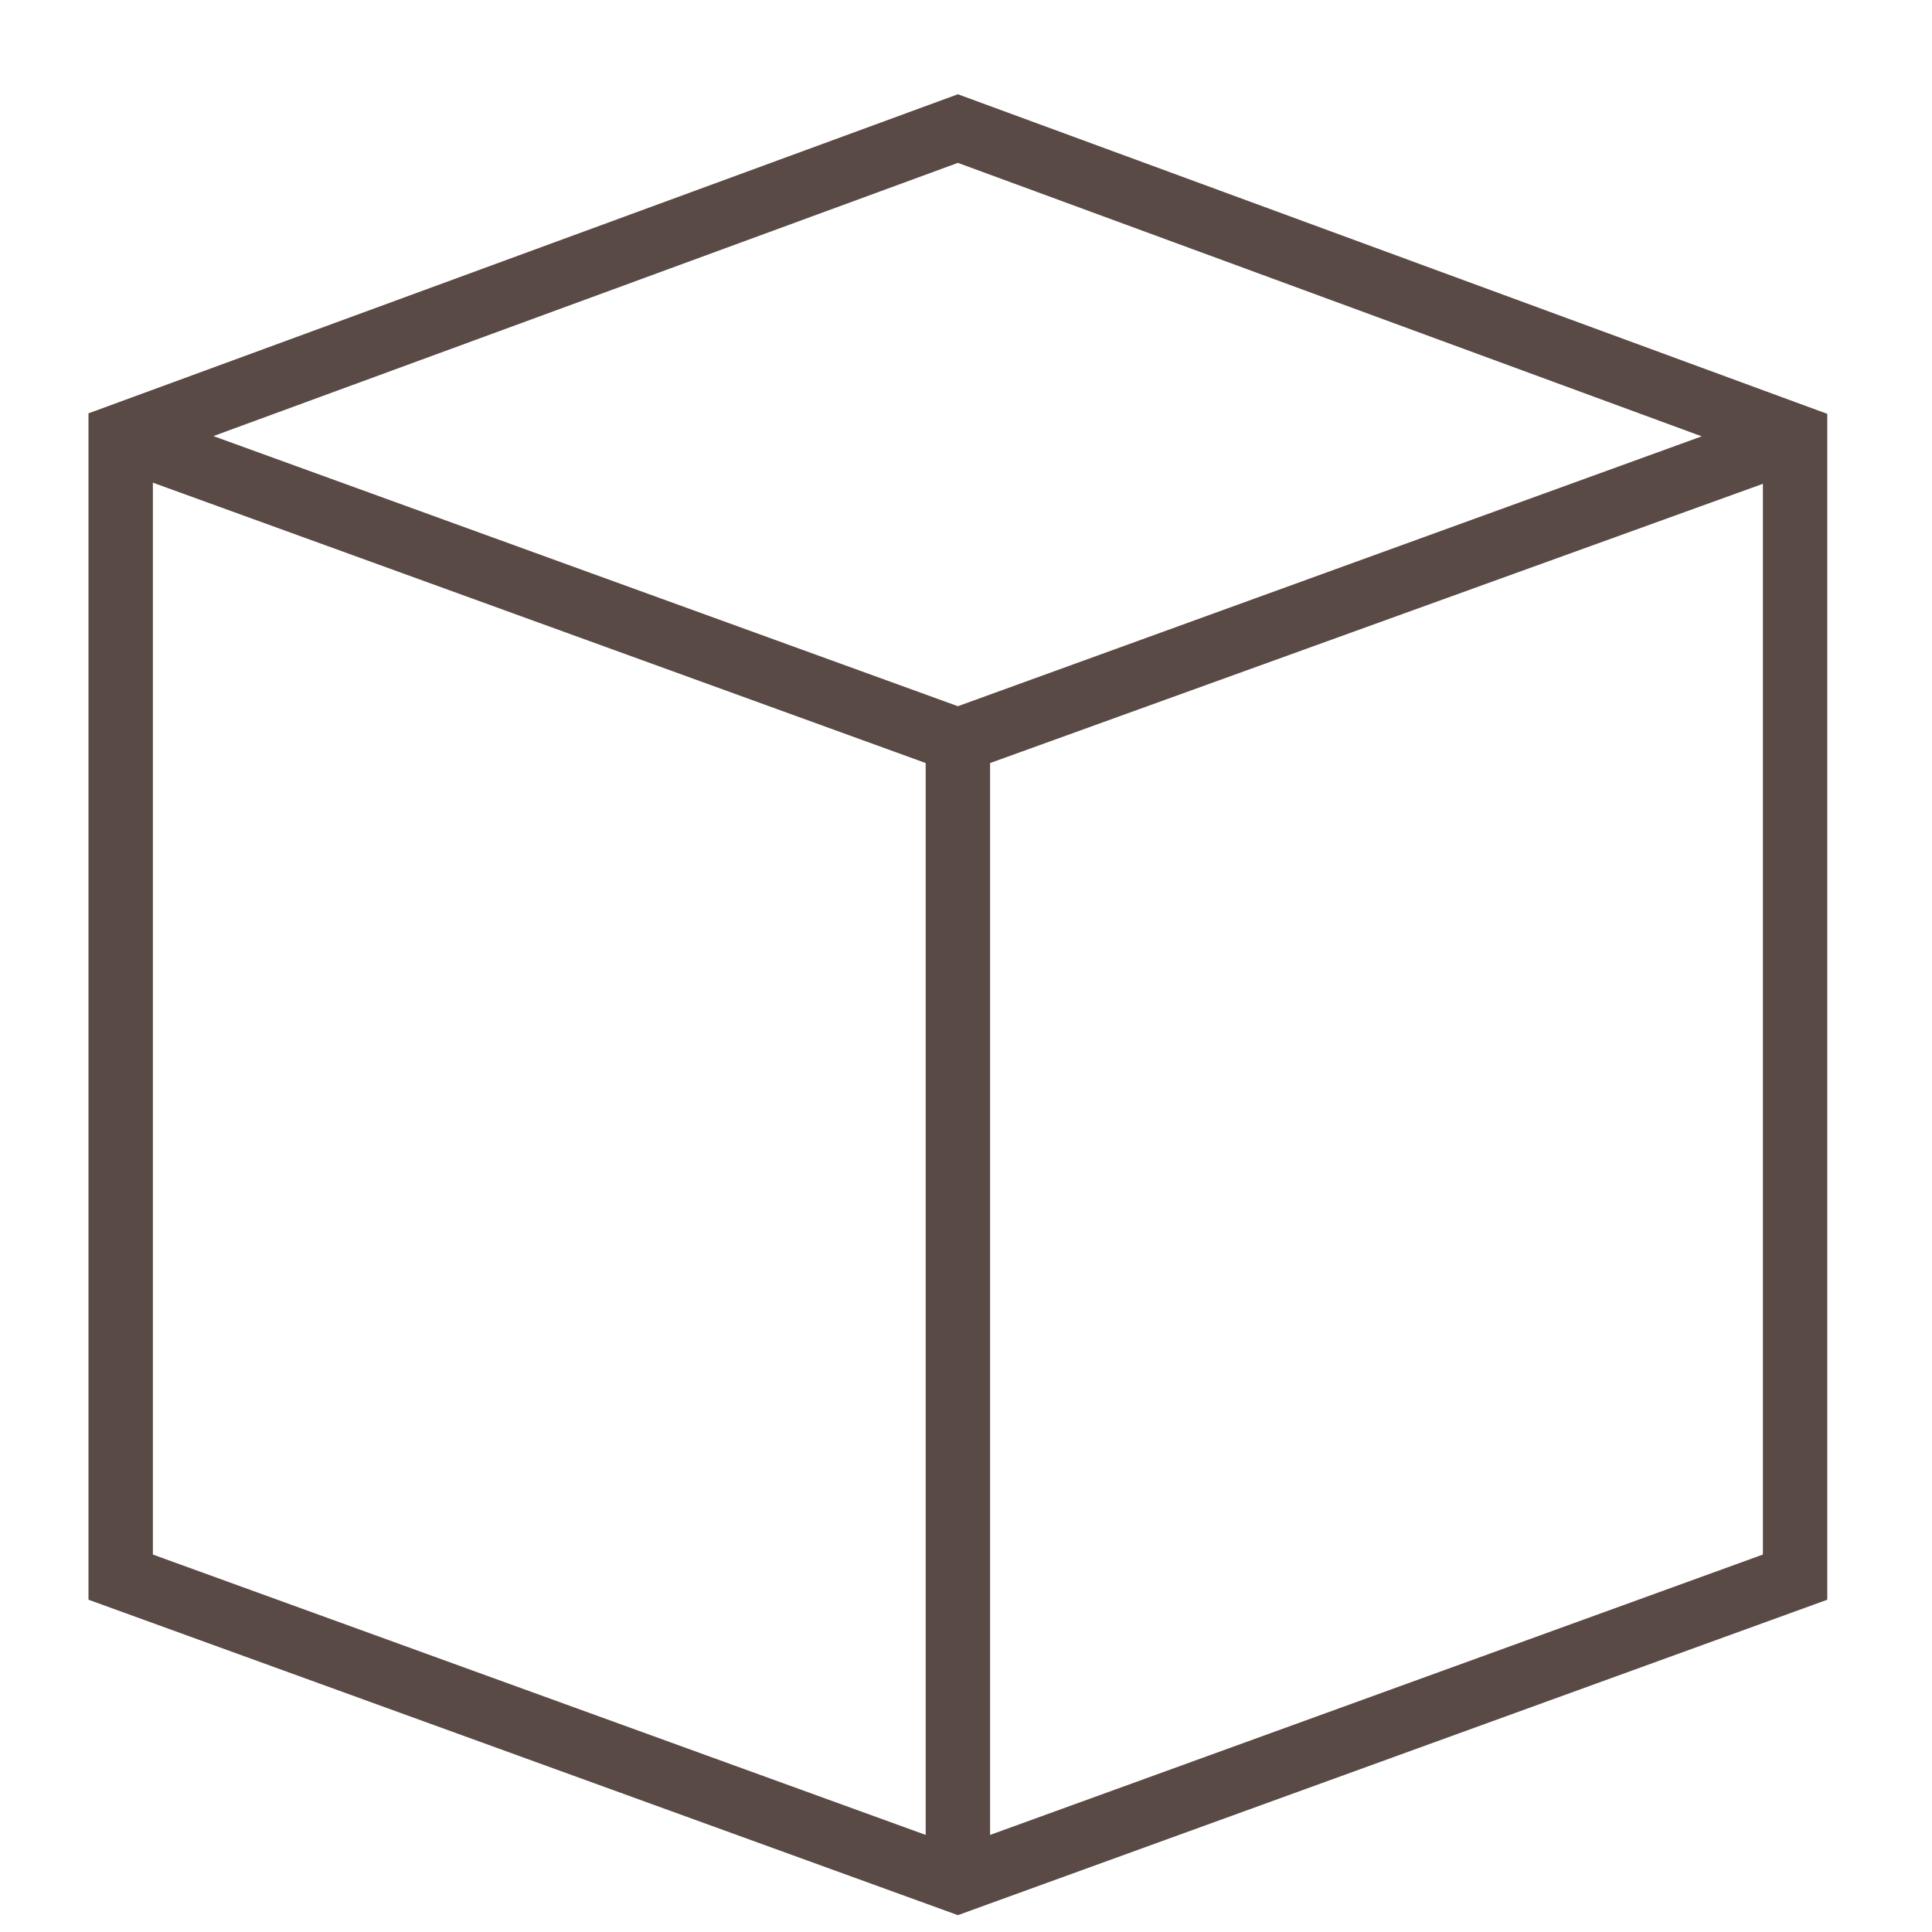 <?xml version="1.0" encoding="utf-8"?>
<!-- Generator: Adobe Illustrator 16.0.0, SVG Export Plug-In . SVG Version: 6.00 Build 0)  -->
<!DOCTYPE svg PUBLIC "-//W3C//DTD SVG 1.0//EN" "http://www.w3.org/TR/2001/REC-SVG-20010904/DTD/svg10.dtd">
<svg version="1.0" id="Layer_1" xmlns="http://www.w3.org/2000/svg" xmlns:xlink="http://www.w3.org/1999/xlink" x="0px" y="0px"
	 width="60px" height="60px" viewBox="0 0 60 60" enable-background="new 0 0 60 60" xml:space="preserve">
<path fill="#5A4A46" d="M55.766,12.492L29.748,2.927L3.709,12.484l-0.961,0.353v1.427v0.291v35.126l26,9.433l1,0.363l1-0.363
	l26-9.433V14.773v-0.471v-1.45L55.766,12.492z M28.748,56.985l-24-8.707V14.99l17.096,6.202l6.904,2.505V56.985z M29.748,21.932
	l-12.297-4.461L6.627,13.543l23.121-8.485l23.1,8.493L29.748,21.932z M54.748,48.278l-24,8.707V23.697l24-8.672V48.278z"/>
</svg>
